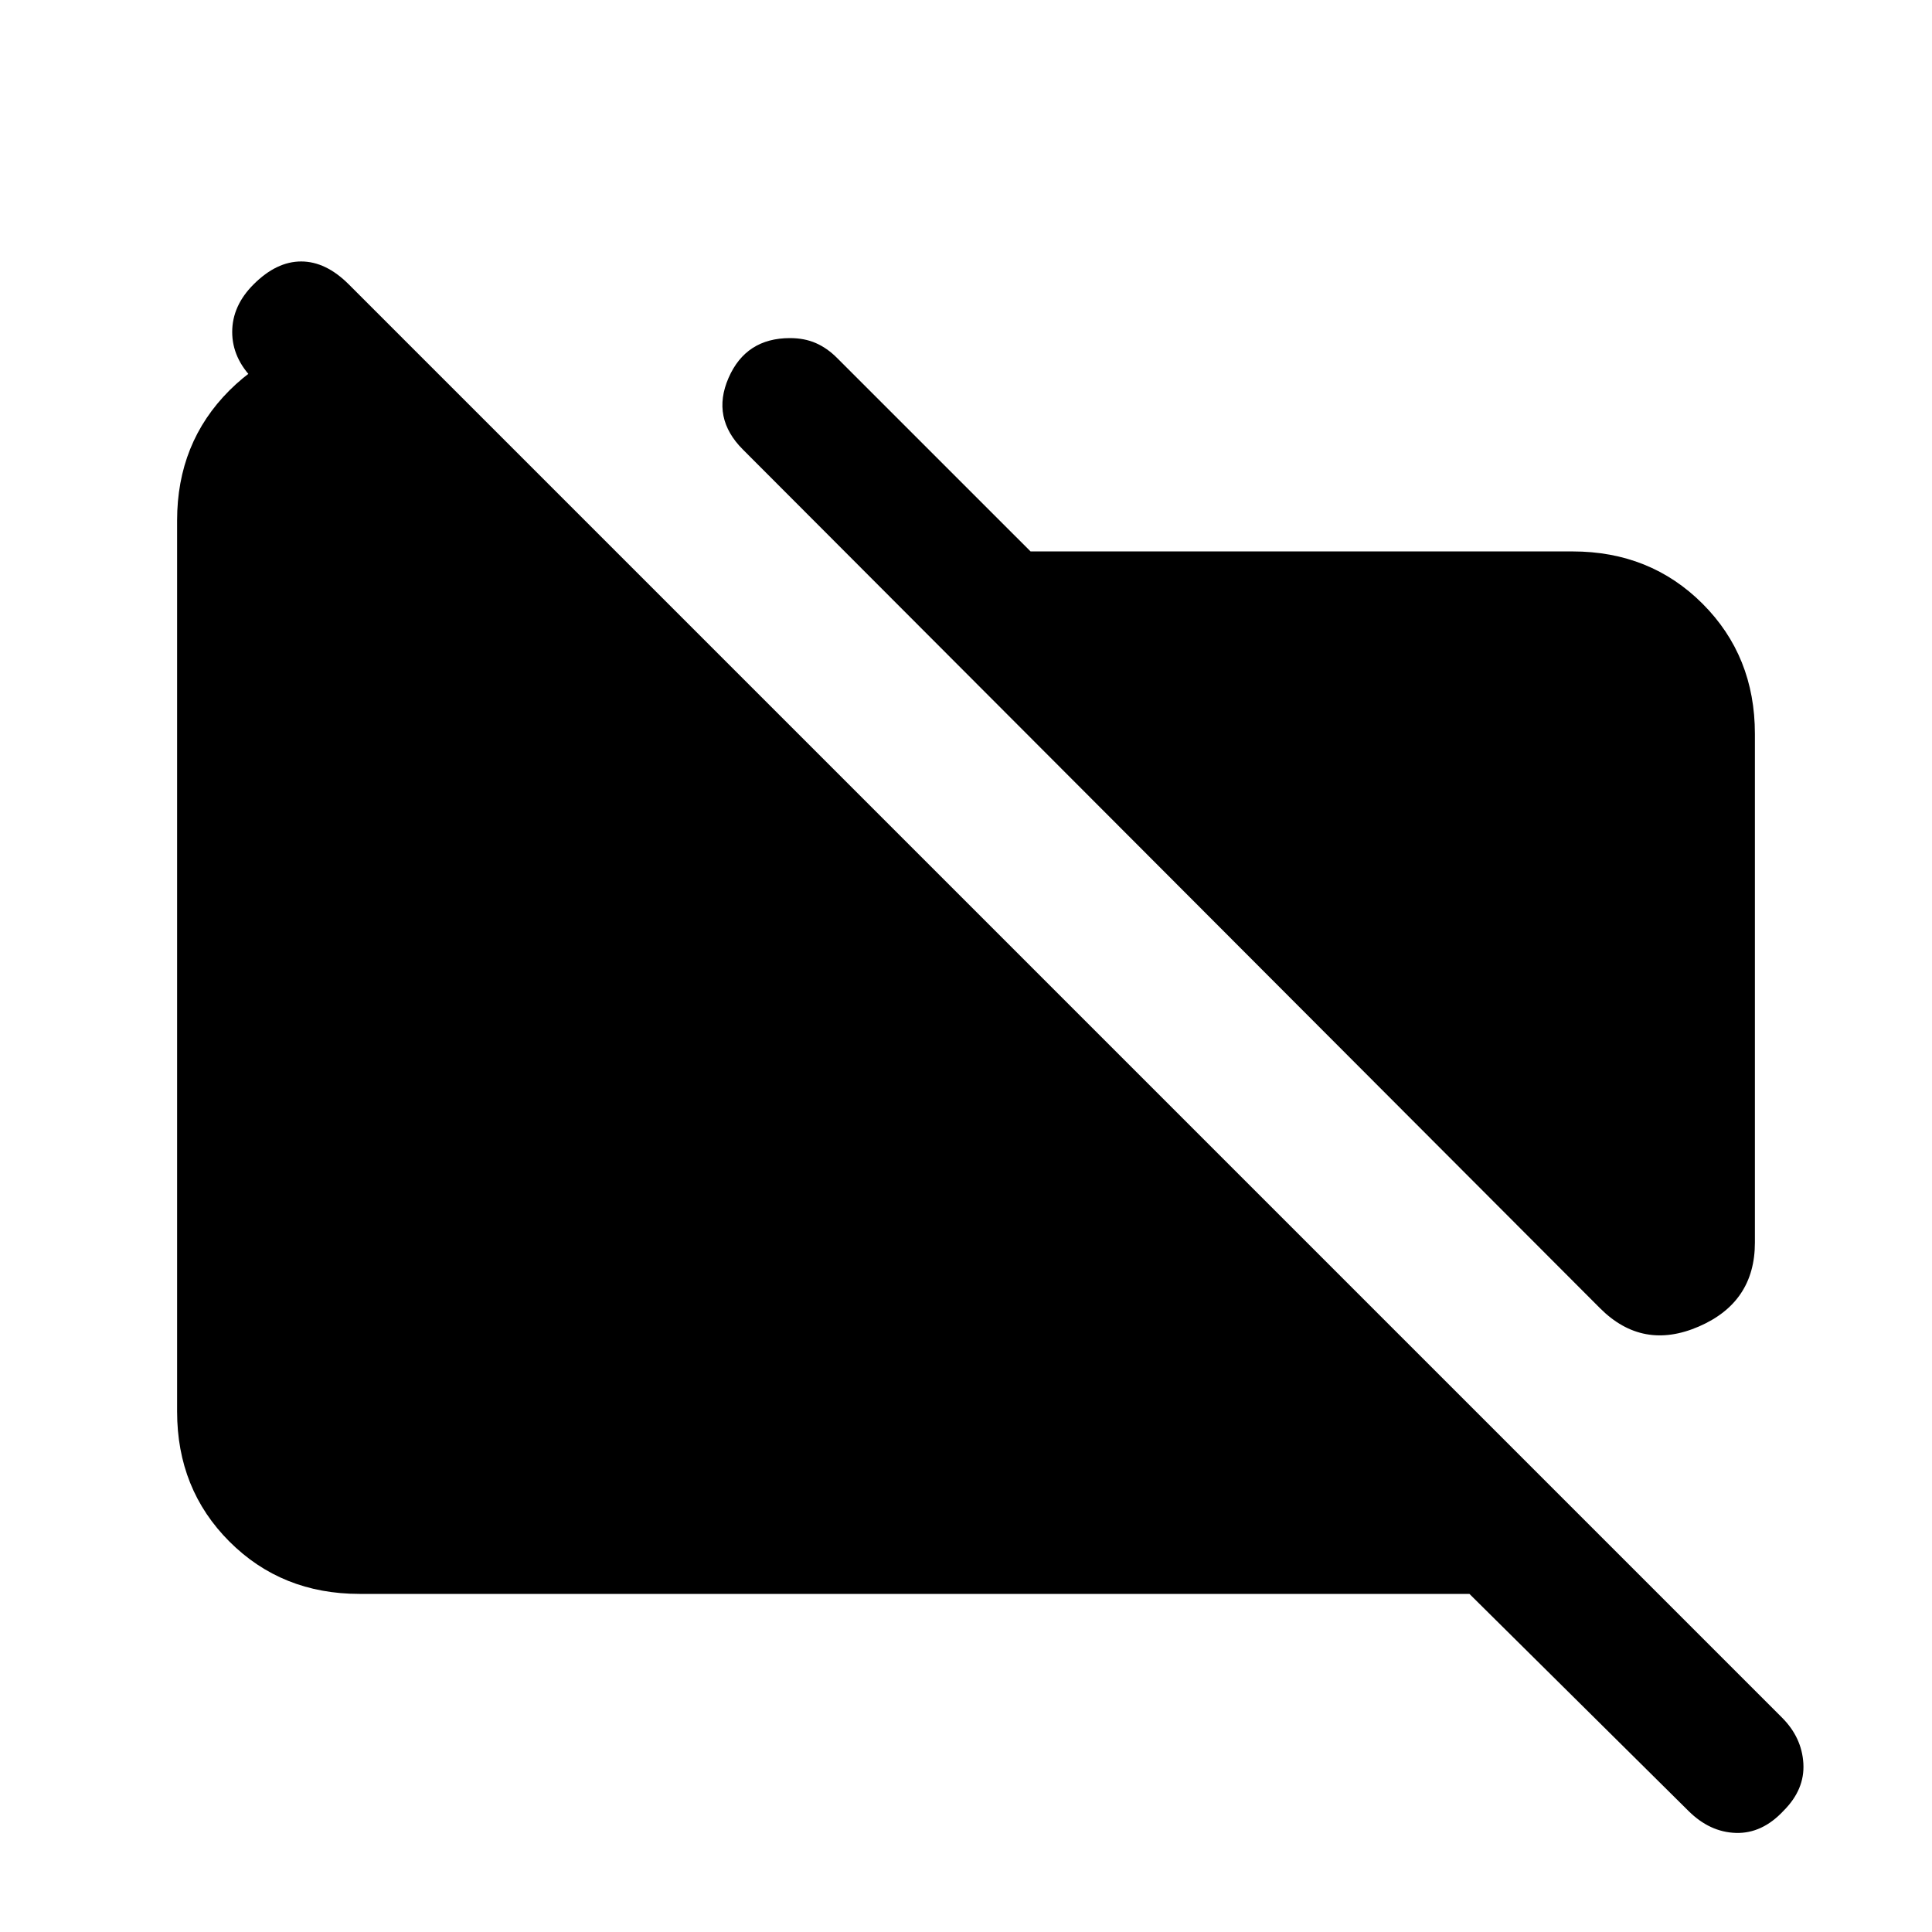 <svg xmlns="http://www.w3.org/2000/svg" height="24" viewBox="0 -960 960 960" width="24"><path d="m795.08-309.92-425.93-426.7q-15.77-15.76-7.15-35.57Q370.62-792 392.54-792q7.15 0 12.81 2.46 5.65 2.46 10.57 7.39L512.08-686h269.3Q820-686 846-660q26 26 26 64.62v252.84q0 29.62-27.88 41.69-27.89 12.08-49.04-9.07ZM178.62-168Q140-168 114-194q-26-26-26-64.62v-442.76Q88-740 114-766q26-26 64.62-26H200l90.62 90.62H196l-70-70q-10.62-10.62-10.62-23.66 0-13.04 10.62-23.65 11.38-11.39 23.65-11.39 12.27 0 23.66 11.39l712.15 712.15q9.85 9.85 10.62 22.77.77 12.92-9.85 23.54-10.61 11.38-23.65 11-13.04-.39-23.66-11L730.15-168H178.62Z"/></svg>